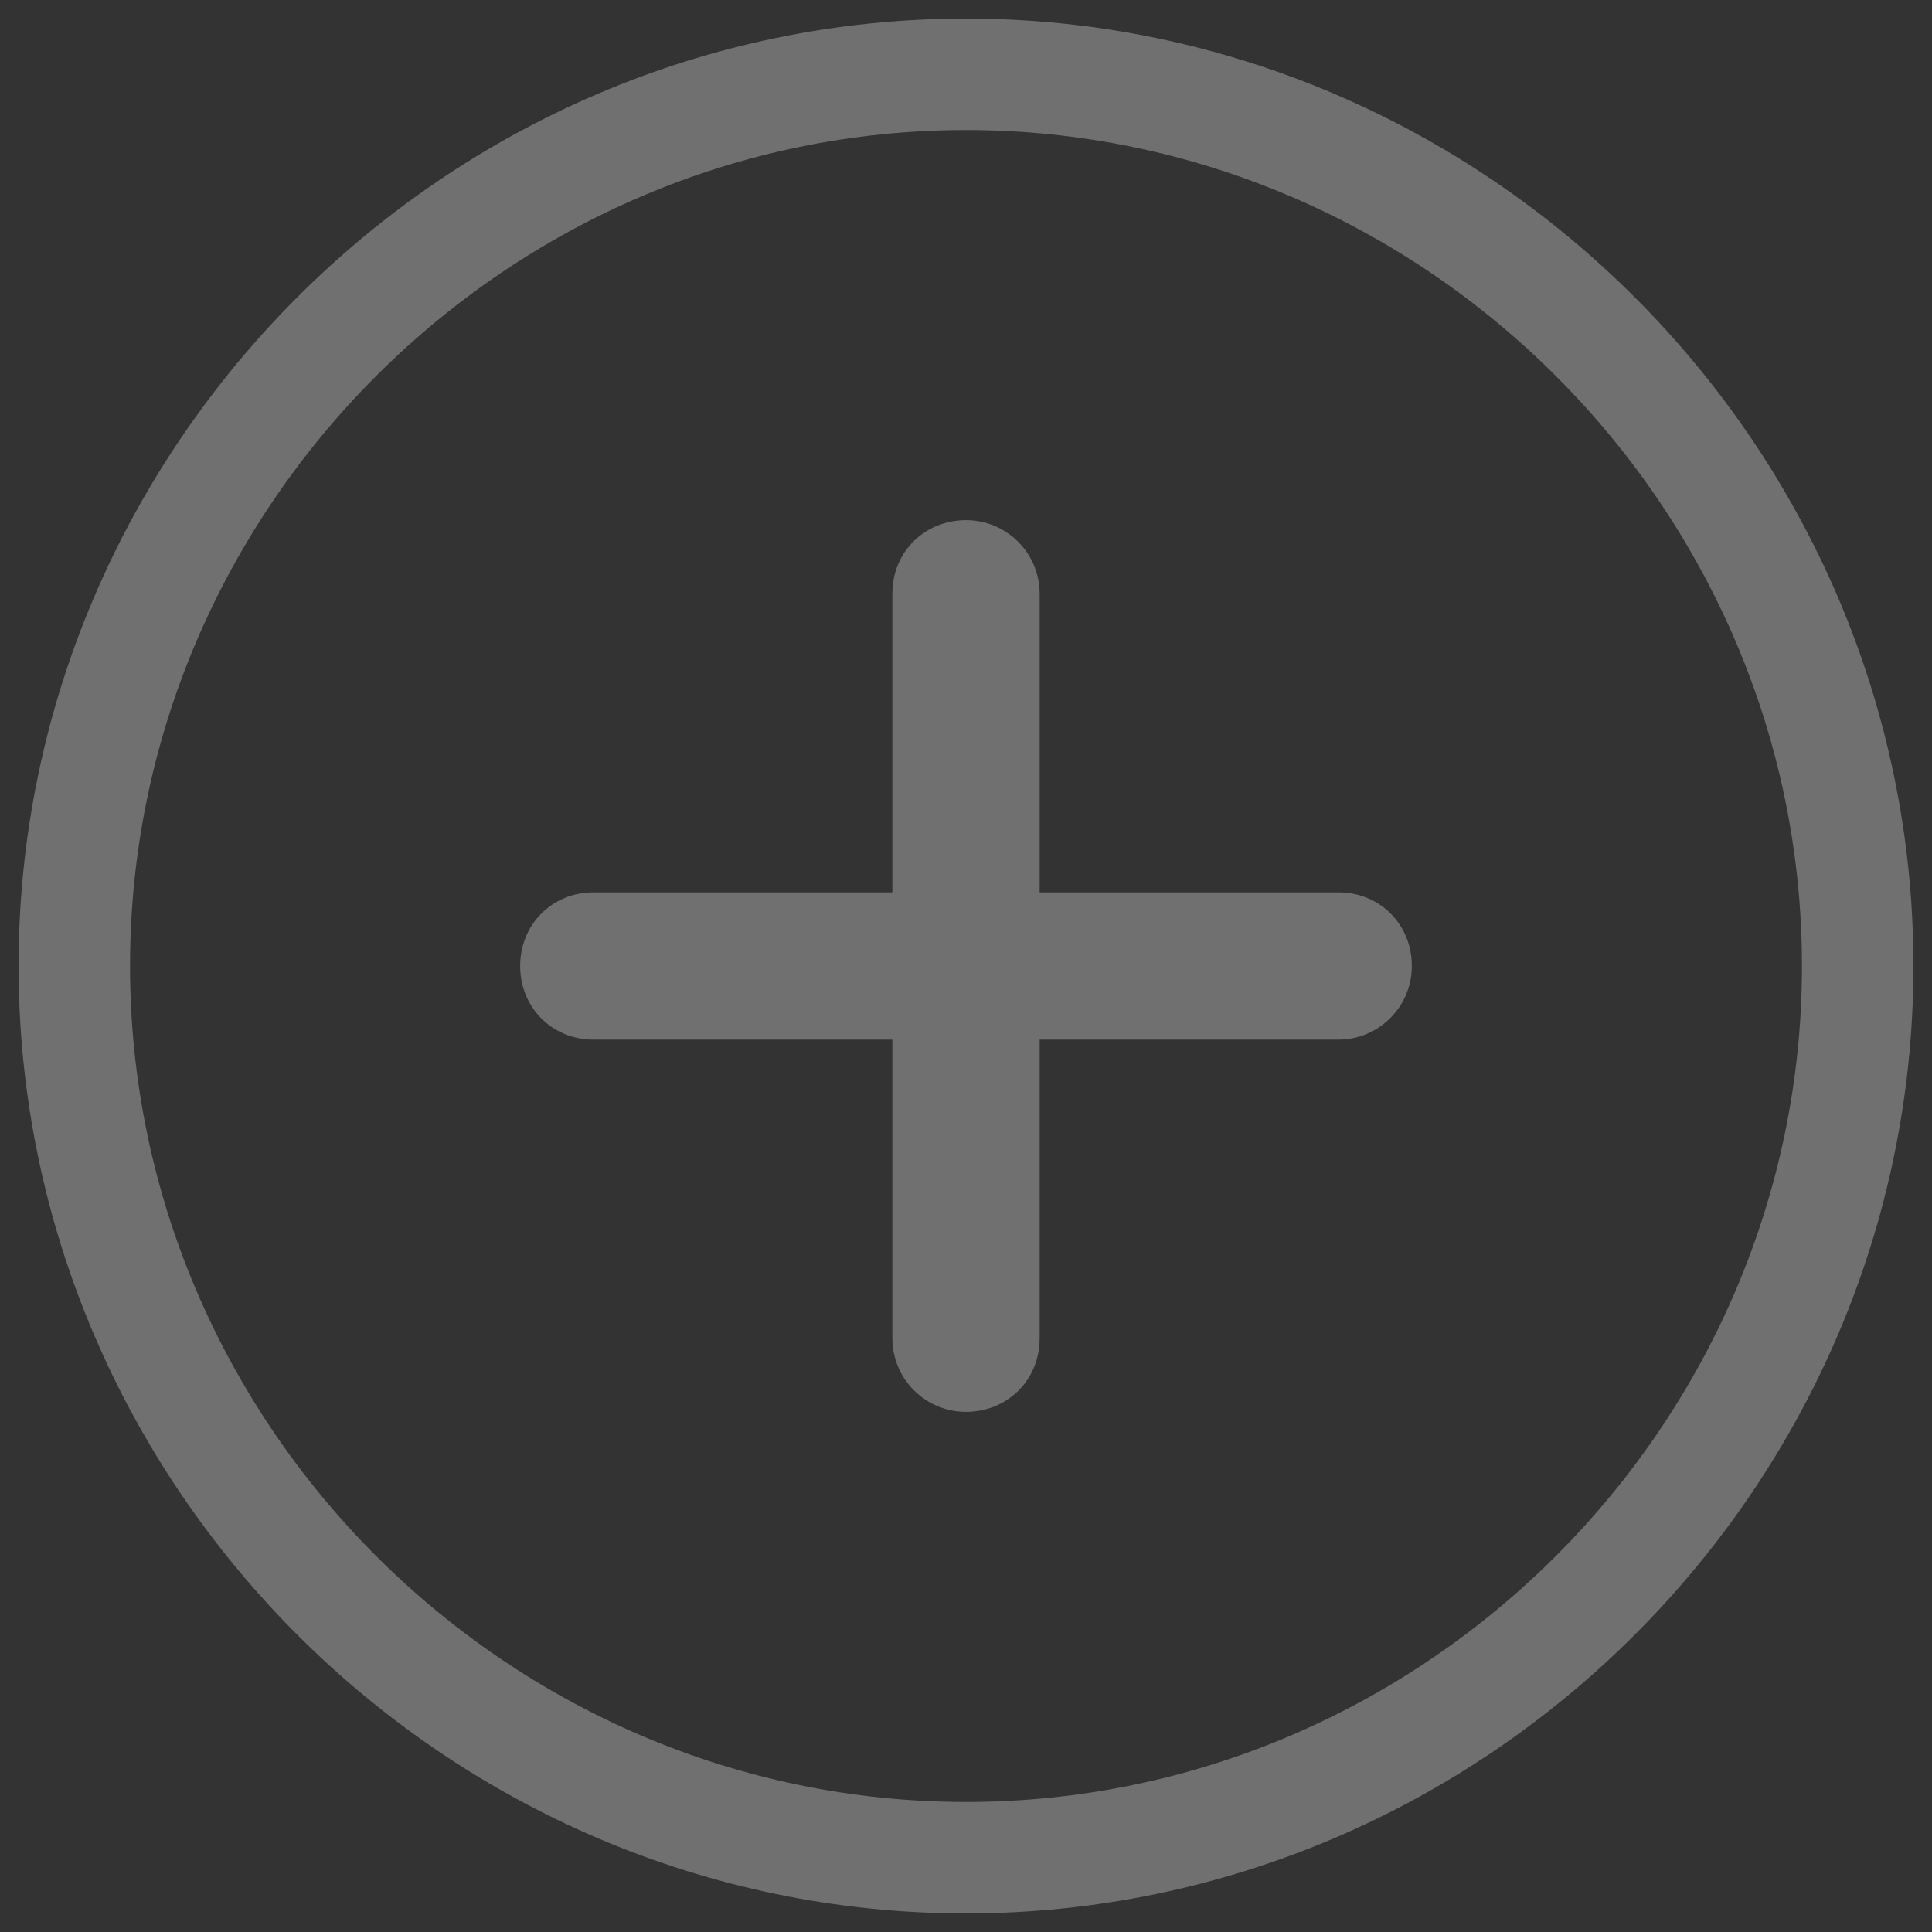 <?xml version="1.0" encoding="UTF-8"?>
<svg width="26px" height="26px" viewBox="0 0 26 26" version="1.1" xmlns="http://www.w3.org/2000/svg" xmlns:xlink="http://www.w3.org/1999/xlink">
    <rect x="0" y="0" width="26" height="26" fill="#333333" stroke="none"/>
    <title>Group 202</title>
    <g id="bank-switching-jounrey---mobile" stroke="none" stroke-width="1" fill="none" fill-rule="evenodd" opacity="0.298">
        <g id="Profile/Main-Copy-68" transform="translate(-341, -57)" fill-rule="nonzero">
            <g id="Group-11" transform="translate(-1, 0)">
                <g id="Group-202" transform="translate(343, 58)">
                    <path d="M12,0 C5.415,0 0,5.415 0,12 C0,18.585 5.415,24 12,24 C18.585,24 24,18.585 24,12 C24,5.415 18.585,0 12,0 Z" id="Path" stroke="#FFFFFF" stroke-width="1.5"></path>
                    <path d="M17.009,12.991 L12.991,12.991 L12.991,17.009 C12.991,17.583 12.548,18 12,18 C11.452,18 11.009,17.557 11.009,17.009 L11.009,12.991 L6.991,12.991 C6.417,12.991 6,12.548 6,12 C6,11.452 6.417,11.009 6.991,11.009 L11.009,11.009 L11.009,6.991 C11.009,6.417 11.452,6 12,6 C12.548,6 12.991,6.443 12.991,6.991 L12.991,11.009 L17.009,11.009 C17.583,11.009 18,11.452 18,12 C18,12.548 17.557,12.991 17.009,12.991 Z" id="Path" fill="#FFFFFF"></path>
                </g>
            </g>
        </g>
    </g>
</svg>